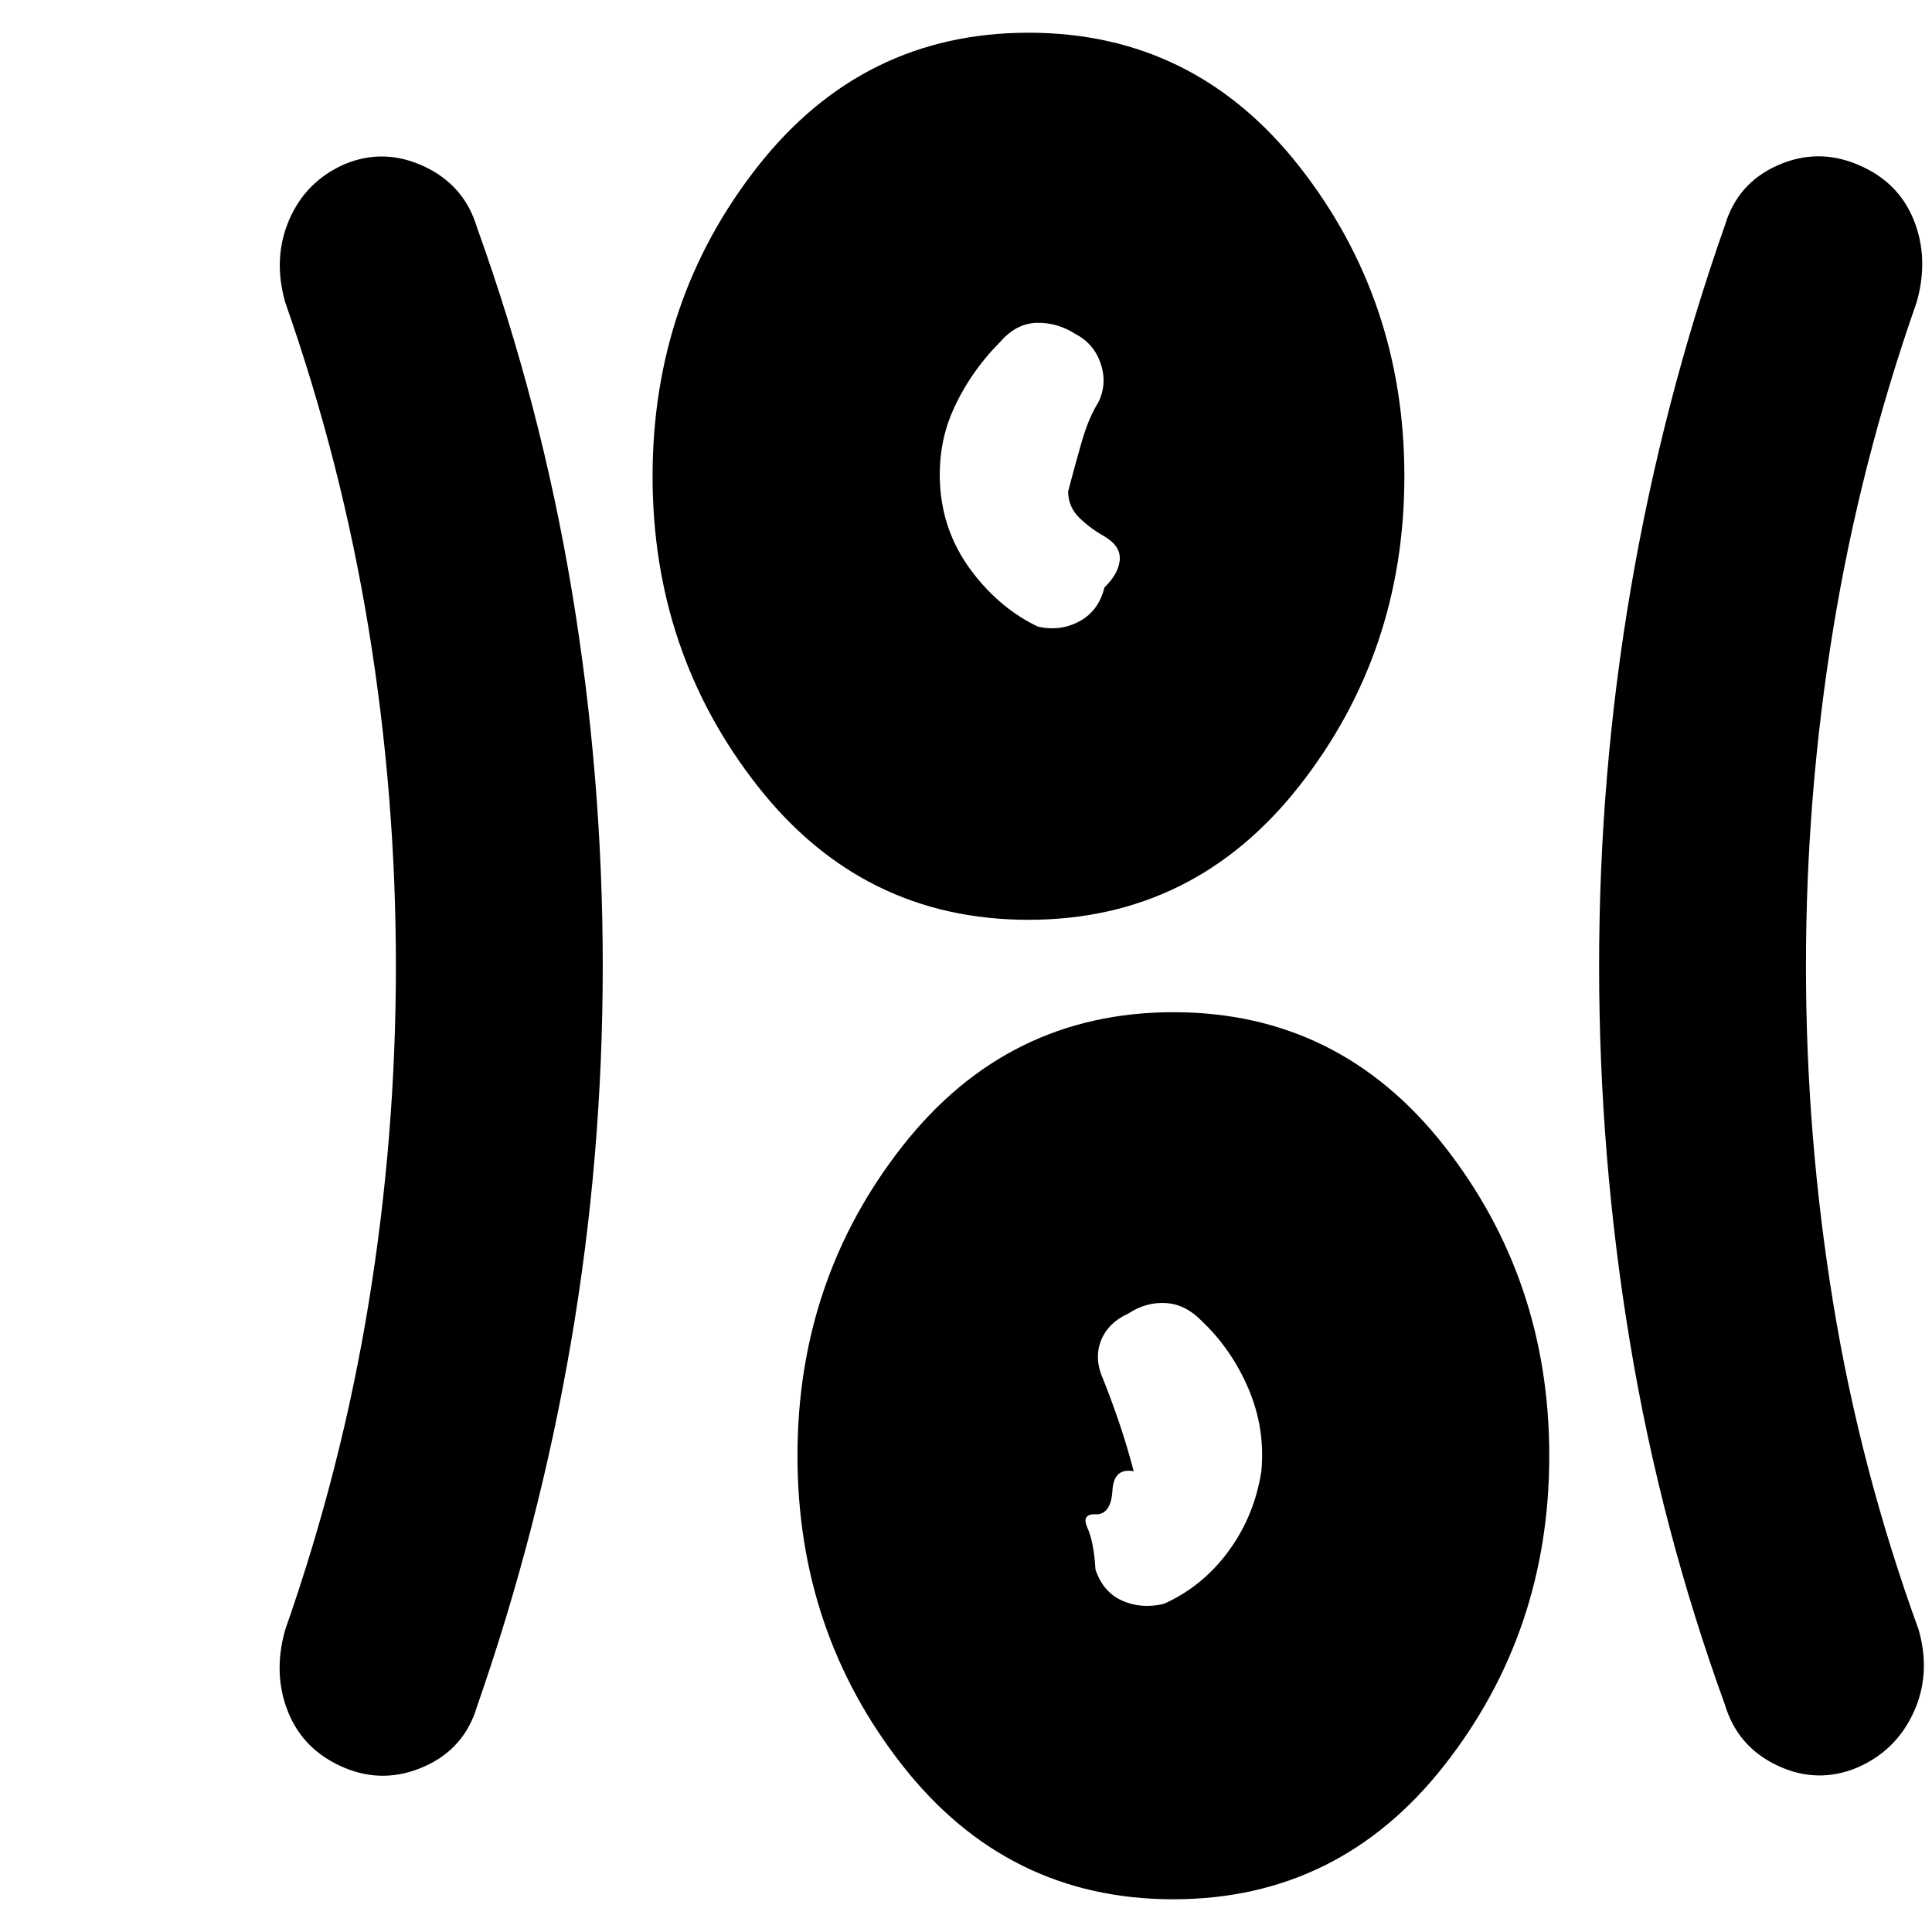 <svg xmlns="http://www.w3.org/2000/svg" height="20" viewBox="0 96 960 960" width="20"><path d="M582.994 1039.74q-82.385 0-134.559-66.479-52.174-66.478-52.174-153.913 0-87.435 52.223-153.913 52.223-66.478 134.609-66.478 82.386 0 134.559 66.478 52.174 66.478 52.174 153.913 0 87.435-52.223 153.913-52.223 66.479-134.609 66.479ZM299.5 576q0 95.154-15.859 187.436-15.858 92.281-46.619 180.521-6.239 20.956-26.196 29.815-19.956 8.858-39.674.619-20.195-8.478-27.935-27.554-7.739-19.076-1.5-41.033 28-79.761 41.5-162.521 13.5-82.761 13.5-167.283 0-84.522-13.5-167.283-13.5-82.76-41.5-162.521-6.239-21.957 2-41.033 8.24-19.076 27.435-27.554 19.718-8.239 39.674 1.119 19.957 9.359 26.196 30.315 31.761 88.24 47.119 180.521Q299.5 481.846 299.5 576Zm597.87 0q0 84.522 13.5 167.283 13.5 82.76 42.5 162.521 6.239 21.957-2.5 41.033t-27.935 27.435q-19.956 8.358-39.793-1-19.837-9.359-26.076-30.315-32-88.24-47.24-180.521Q794.587 670.154 794.587 576q0-95.154 15.739-187.436 15.74-92.281 46.74-180.521 6.239-20.956 26.076-29.815 19.837-8.858 39.793-.5 20.196 8.359 27.935 27.435 7.739 19.076 1.5 41.033-28 79.761-41.5 162.521-13.5 82.761-13.5 167.283ZM578.326 892.946q19.239-8.642 32.098-26.142 12.859-17.5 16.337-39.739 2-21.239-6.38-40.941Q612 766.423 597 752.243q-8-8.179-17.739-8.761-9.739-.582-18.5 5.148-10.369 4.761-13.782 13.761-3.414 9 1.322 19.308 3.736 9.307 7.761 21.098 4.025 11.79 7.264 24.268-9.891-1.891-10.565 9.555-.674 11.445-7.674 11.847-8-.597-4.761 6.663 3.239 7.261 4 20.74 3.761 11.239 13.261 15.478 9.5 4.239 20.739 1.598Zm-67.332-339.903q-82.385 0-134.559-66.478-52.174-66.478-52.174-153.913 0-87.435 52.223-153.913 52.223-66.478 134.609-66.478 82.386 0 134.559 66.478 52.174 66.478 52.174 153.913 0 87.435-52.223 153.913-52.223 66.478-134.609 66.478Zm4.767-145.673q11.239 2.521 20.739-2.718t12.261-16.717q7-6.761 7.62-13.595.619-6.833-7.381-11.688-7-3.854-12.619-9.308-5.62-5.453-5.62-13.214 3.239-12.478 6.739-24.597 3.5-12.12 8.261-19.598 4.522-9.239 1.174-19.239-3.348-10-12.609-14.761-9-5.761-19.119-5.522-10.12.239-18.12 9.359-15 15.119-23.38 33.739-8.381 18.619-6.339 40.807 2.197 22.291 16.056 40.291 13.859 18 32.337 26.761Z"/></svg>